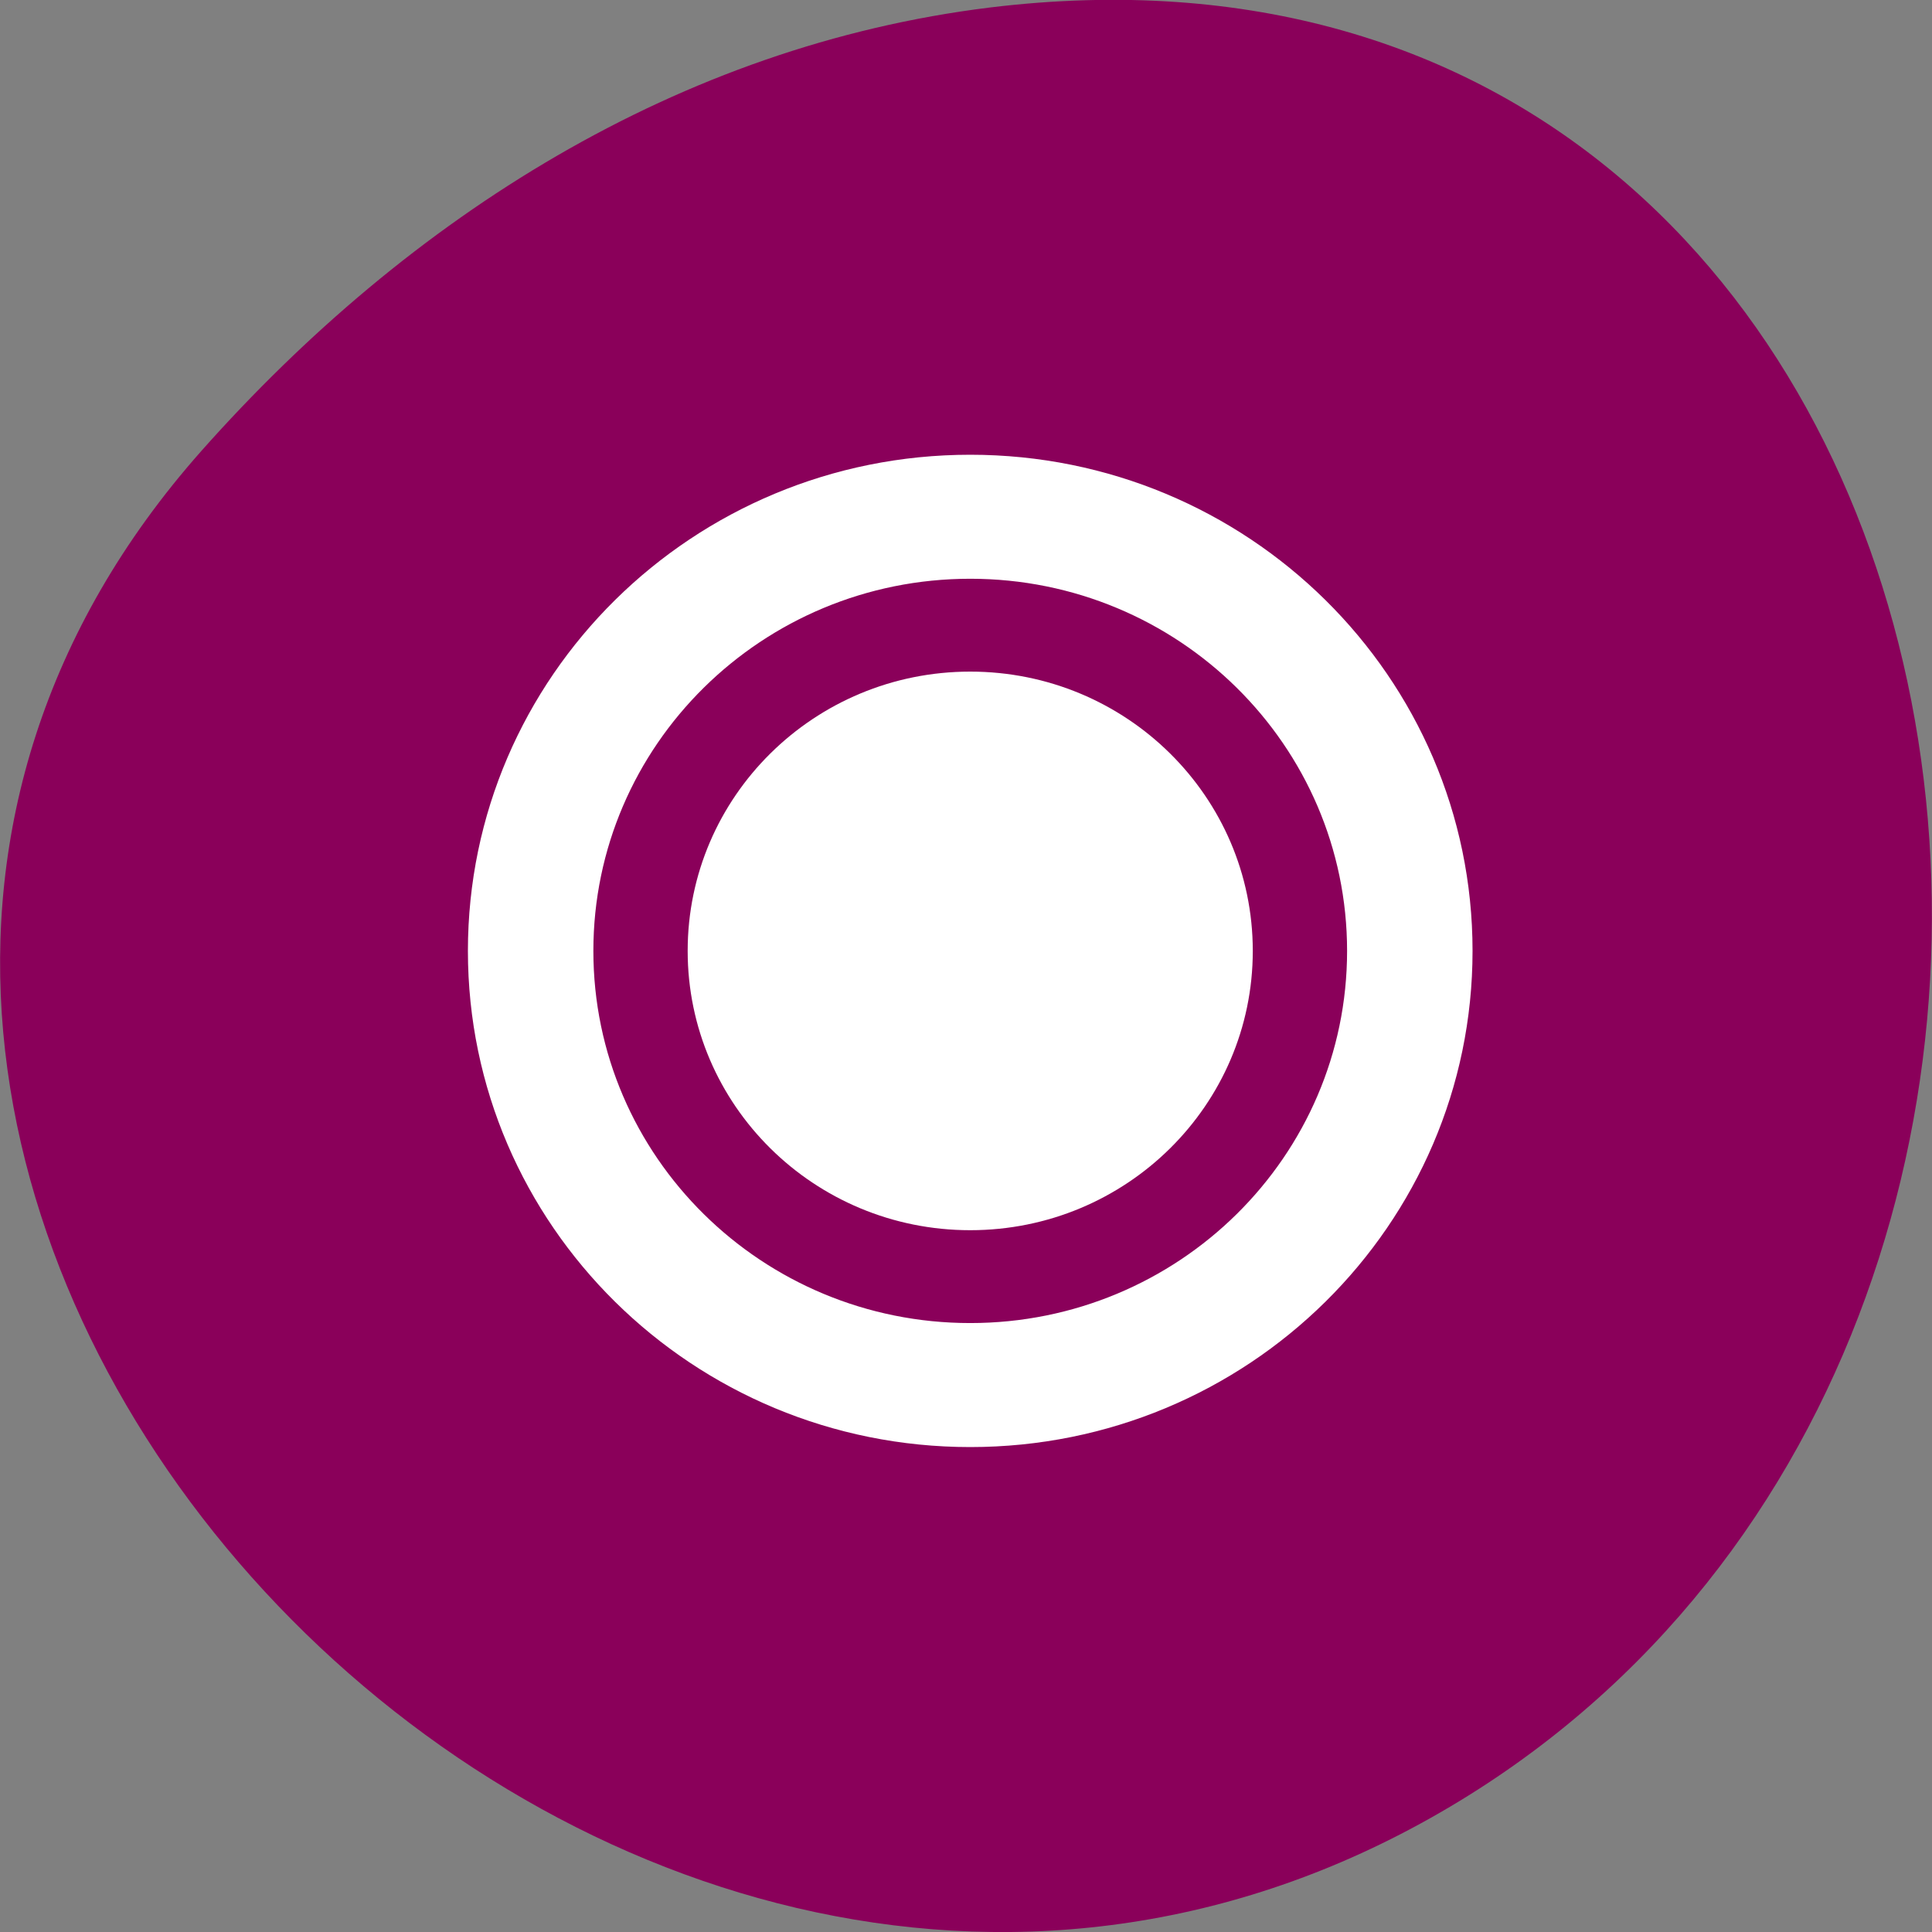 
<svg xmlns="http://www.w3.org/2000/svg" xmlns:xlink="http://www.w3.org/1999/xlink" width="16px" height="16px" viewBox="0 0 16 16" version="1.1">
<rect x="0" y="0" width="16" height="16" fill="#808080" stroke="none"/>
<g id="surface1">
<path style=" stroke:none;fill-rule:nonzero;fill:rgb(54.118%,0%,35.294%);fill-opacity:1;" d="M 1.668 3.734 C -3.609 9.688 4.715 18.848 11.684 15.145 C 18.73 11.398 16.852 -0.992 8.199 0.062 C 5.625 0.379 3.391 1.793 1.668 3.734 Z M 1.668 3.734 "/>
<path style=" stroke:none;fill-rule:evenodd;fill:rgb(54.118%,0%,35.294%);fill-opacity:1;" d="M 14.273 8.238 C 14.273 11.688 11.441 14.484 7.949 14.484 C 4.457 14.484 1.629 11.688 1.629 8.238 C 1.629 4.789 4.457 1.992 7.949 1.992 C 11.441 1.992 14.273 4.789 14.273 8.238 "/>
<path style=" stroke:none;fill-rule:nonzero;fill:rgb(100%,100%,100%);fill-opacity:1;" d="M 10.375 7.875 C 10.375 9.152 9.328 10.188 8.035 10.188 C 6.742 10.188 5.695 9.152 5.695 7.875 C 5.695 6.598 6.742 5.562 8.035 5.562 C 9.328 5.562 10.375 6.598 10.375 7.875 "/>
<path style=" stroke:none;fill-rule:nonzero;fill:rgb(100%,100%,100%);fill-opacity:1;" d="M 8.035 3.766 C 5.738 3.766 3.875 5.605 3.875 7.875 C 3.875 10.145 5.738 11.984 8.035 11.984 C 10.332 11.984 12.195 10.145 12.195 7.875 C 12.195 5.605 10.332 3.766 8.035 3.766 M 8.035 4.793 C 9.758 4.793 11.156 6.172 11.156 7.875 C 11.156 9.578 9.758 10.957 8.035 10.957 C 6.312 10.957 4.914 9.578 4.914 7.875 C 4.914 6.172 6.312 4.793 8.035 4.793 "/>
</g>
</svg>
